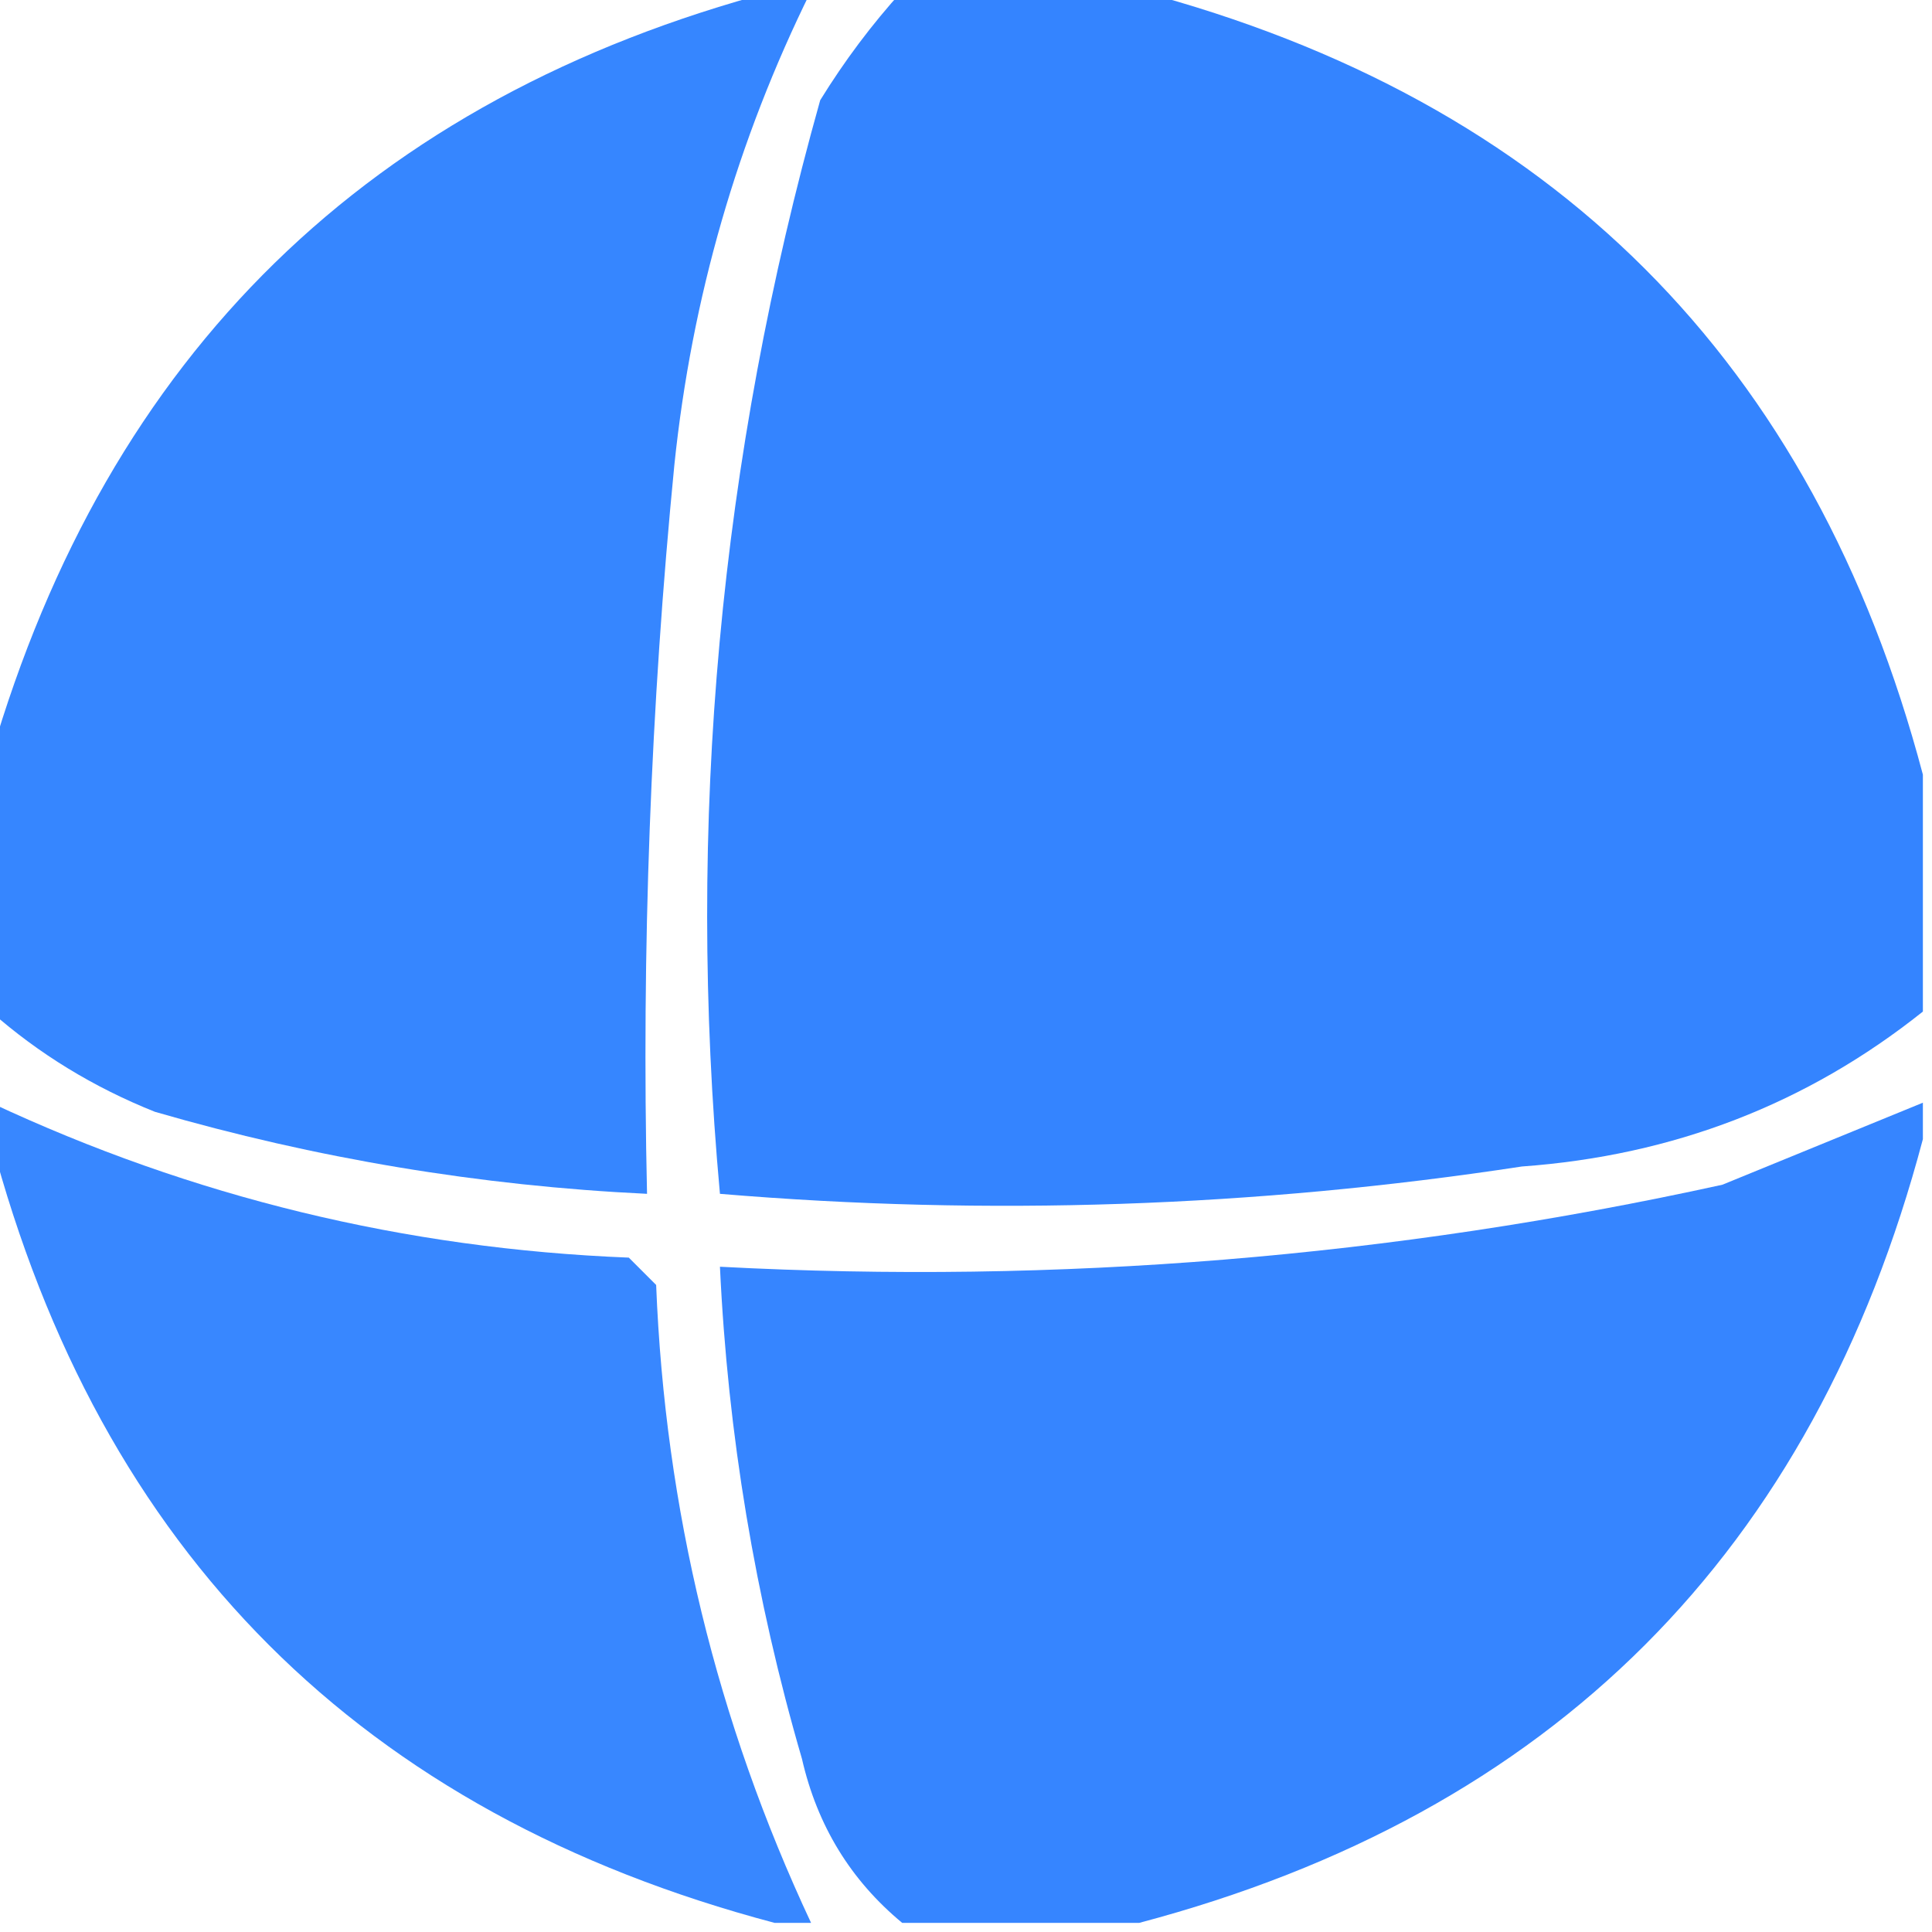 <?xml version="1.0" encoding="UTF-8"?>
<!DOCTYPE svg PUBLIC "-//W3C//DTD SVG 1.1//EN" "http://www.w3.org/Graphics/SVG/1.1/DTD/svg11.dtd">
<svg xmlns="http://www.w3.org/2000/svg" version="1.1" width="106px" height="106px" style="shape-rendering:geometricPrecision; text-rendering:geometricPrecision; image-rendering:optimizeQuality; fill-rule:evenodd; clip-rule:evenodd" xmlns:xlink="http://www.w3.org/1999/xlink">
<g><path style="opacity:0.976" fill="#3283ff" d="M 42.5,-0.5 C 43.167,-0.5 43.833,-0.5 44.5,-0.5C 40.453,7.685 37.953,16.352 37,25.5C 35.695,38.799 35.195,52.132 35.5,65.5C 26.329,65.062 17.329,63.562 8.5,61C 5.138,59.657 2.138,57.824 -0.5,55.5C -0.5,50.833 -0.5,46.167 -0.5,41.5C 5.941,19.392 20.274,5.392 42.5,-0.5 Z"/></g>
<g><path style="opacity:0.986" fill="#3283ff" d="M 49.5,-0.5 C 53.833,-0.5 58.167,-0.5 62.5,-0.5C 85.167,5.5 99.5,19.833 105.5,42.5C 105.5,46.833 105.5,51.167 105.5,55.5C 99.144,60.568 91.811,63.401 83.5,64C 68.862,66.232 54.195,66.732 39.5,65.5C 37.641,45.165 39.474,25.165 45,5.5C 46.332,3.34 47.832,1.34 49.5,-0.5 Z"/></g>
<g><path style="opacity:0.967" fill="#3283ff" d="M -0.5,60.5 C 10.552,65.679 22.218,68.513 34.5,69C 35,69.5 35.5,70 36,70.5C 36.487,82.782 39.321,94.448 44.5,105.5C 43.833,105.5 43.167,105.5 42.5,105.5C 19.833,99.5 5.5,85.167 -0.5,62.5C -0.5,61.833 -0.5,61.167 -0.5,60.5 Z"/></g>
<g><path style="opacity:0.98" fill="#3283ff" d="M 105.5,60.5 C 105.5,61.167 105.5,61.833 105.5,62.5C 99.496,85.171 85.163,99.504 62.5,105.5C 58.167,105.5 53.833,105.5 49.5,105.5C 46.67,103.157 44.837,100.157 44,96.5C 41.429,87.671 39.929,78.671 39.5,69.5C 58.06,70.478 76.393,68.978 94.5,65C 98.188,63.487 101.855,61.987 105.5,60.5 Z"/></g>
</svg>
